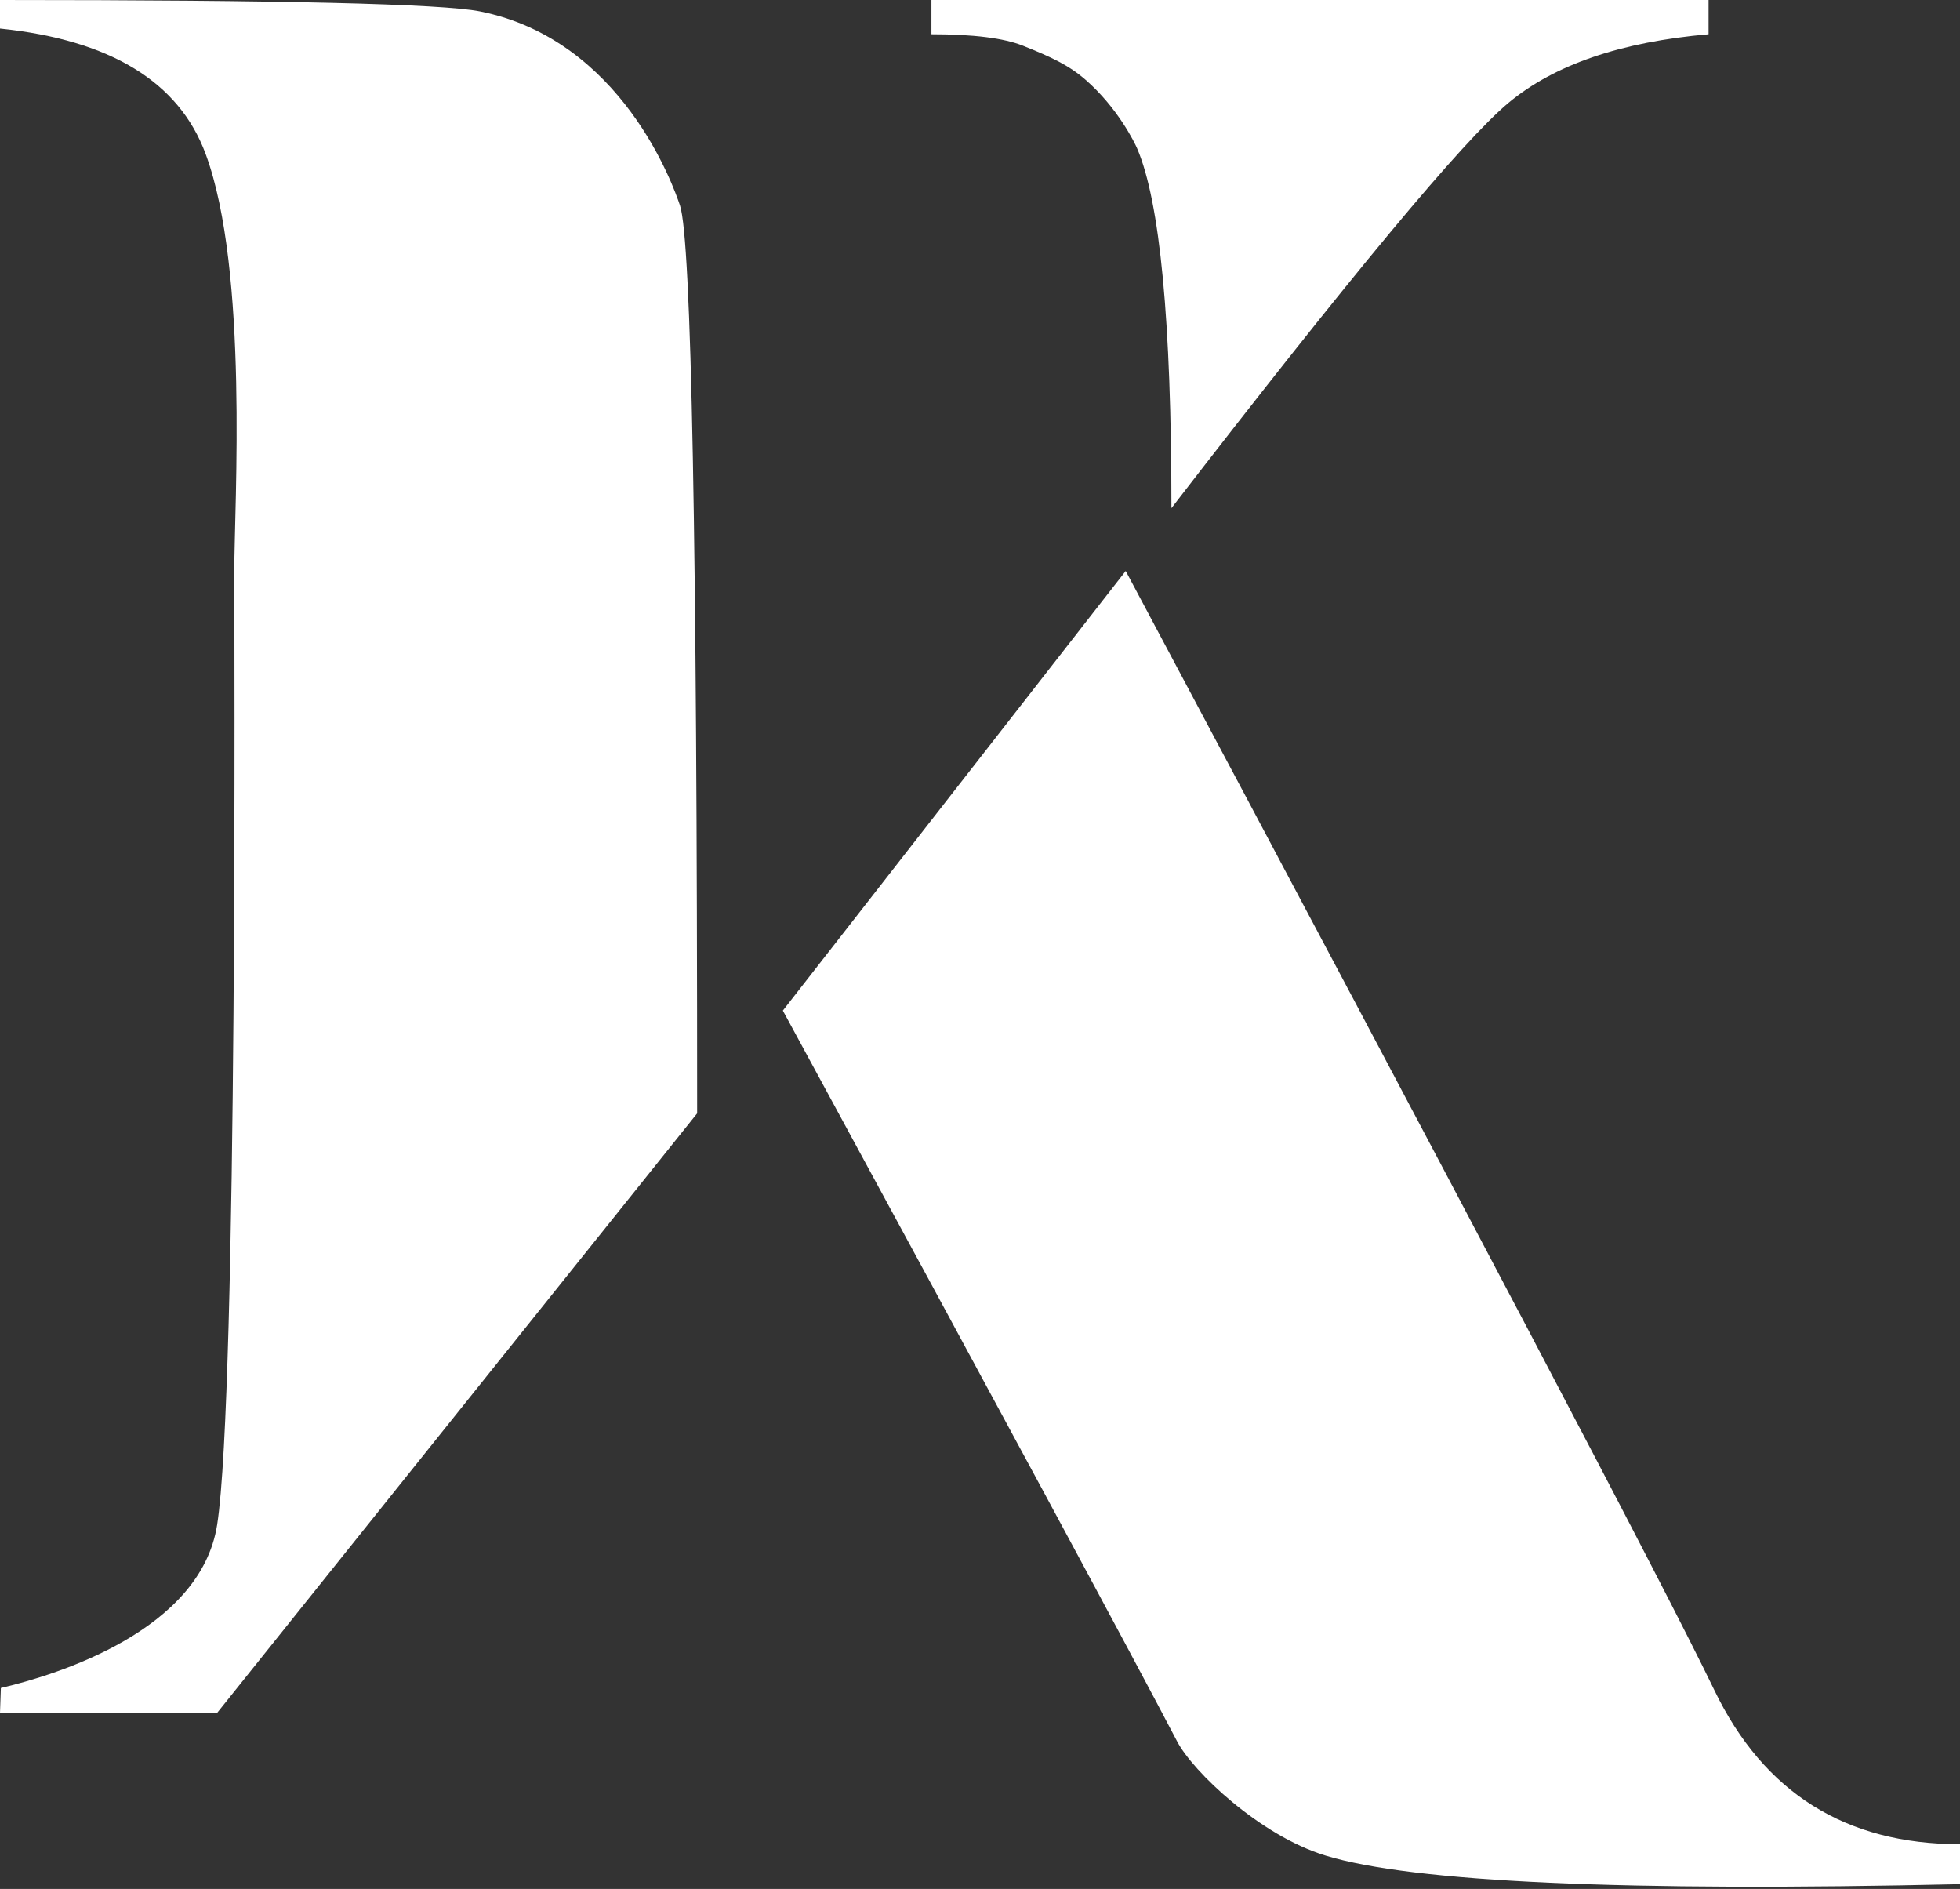 <?xml version="1.0" encoding="UTF-8"?>
<svg width="247px" height="238px" viewBox="0 0 247 238" version="1.1" xmlns="http://www.w3.org/2000/svg" xmlns:xlink="http://www.w3.org/1999/xlink">
    <rect x="0" y="0" width="247" height="238" fill="#333333" stroke="none"/>
    <!-- Generator: sketchtool 52.1 (67048) - http://www.bohemiancoding.com/sketch -->
    <title>1BE53408-7BB7-476B-BA23-226B469FADB8</title>
    <desc>Created with sketchtool.</desc>
    <g id="New-Home-Page" stroke="none" stroke-width="1" fill="none" fill-rule="evenodd">
        <g id="Client-List-Slider" transform="translate(-2378, -749)" fill="#FFFFFF" fill-rule="nonzero">
            <g id="Kenergy" transform="translate(2311, 649)">
                <g id="Group" transform="translate(67, 100)">
                    <path d="M117.379,0 L215.315,0 L215.315,4.316 C204.273,5.276 195.872,8.153 190.111,12.949 C184.35,17.745 170.188,34.771 147.624,64.026 C147.624,40.526 146.184,25.419 143.303,18.704 C142.977,17.943 140.841,13.582 136.822,10.072 C134.702,8.219 132.501,7.194 128.901,5.755 C126.5,4.796 122.66,4.316 117.379,4.316 L117.379,0 Z" id="Path"></path>
                    <path d="M98.656,127.333 L141.863,71.94 C185.07,152.991 209.794,199.992 216.035,212.941 C222.276,225.89 232.598,232.365 247,232.365 L247,237.401 C204.753,238.36 178.109,237.161 167.067,233.804 C158.751,231.275 150.316,223.192 148.344,219.416 C142.583,208.385 126.02,177.691 98.656,127.333 Z" id="Path-2"></path>
                    <path d="M87.854,140.282 L27.364,215.819 C20.643,215.819 17.043,215.819 16.563,215.819 C16.133,215.819 0,215.819 0,215.819 C0,215.819 0.11,212.68 0.11,212.68 C7.262,211.013 25.286,205.413 27.364,192.124 C29.974,175.441 29.525,77.337 29.525,71.94 C29.525,63.686 31.354,34.148 25.924,19.424 C22.564,10.311 13.922,5.036 0,3.597 L0,-2.27373675e-13 C35.526,-2.27373675e-13 55.689,0.48 60.49,1.439 C78.374,5.012 84.887,23.481 85.694,25.898 C87.134,30.215 87.854,68.343 87.854,140.282 Z" id="Path-3"></path>
                </g>
            </g>
        </g>
    </g>
</svg>